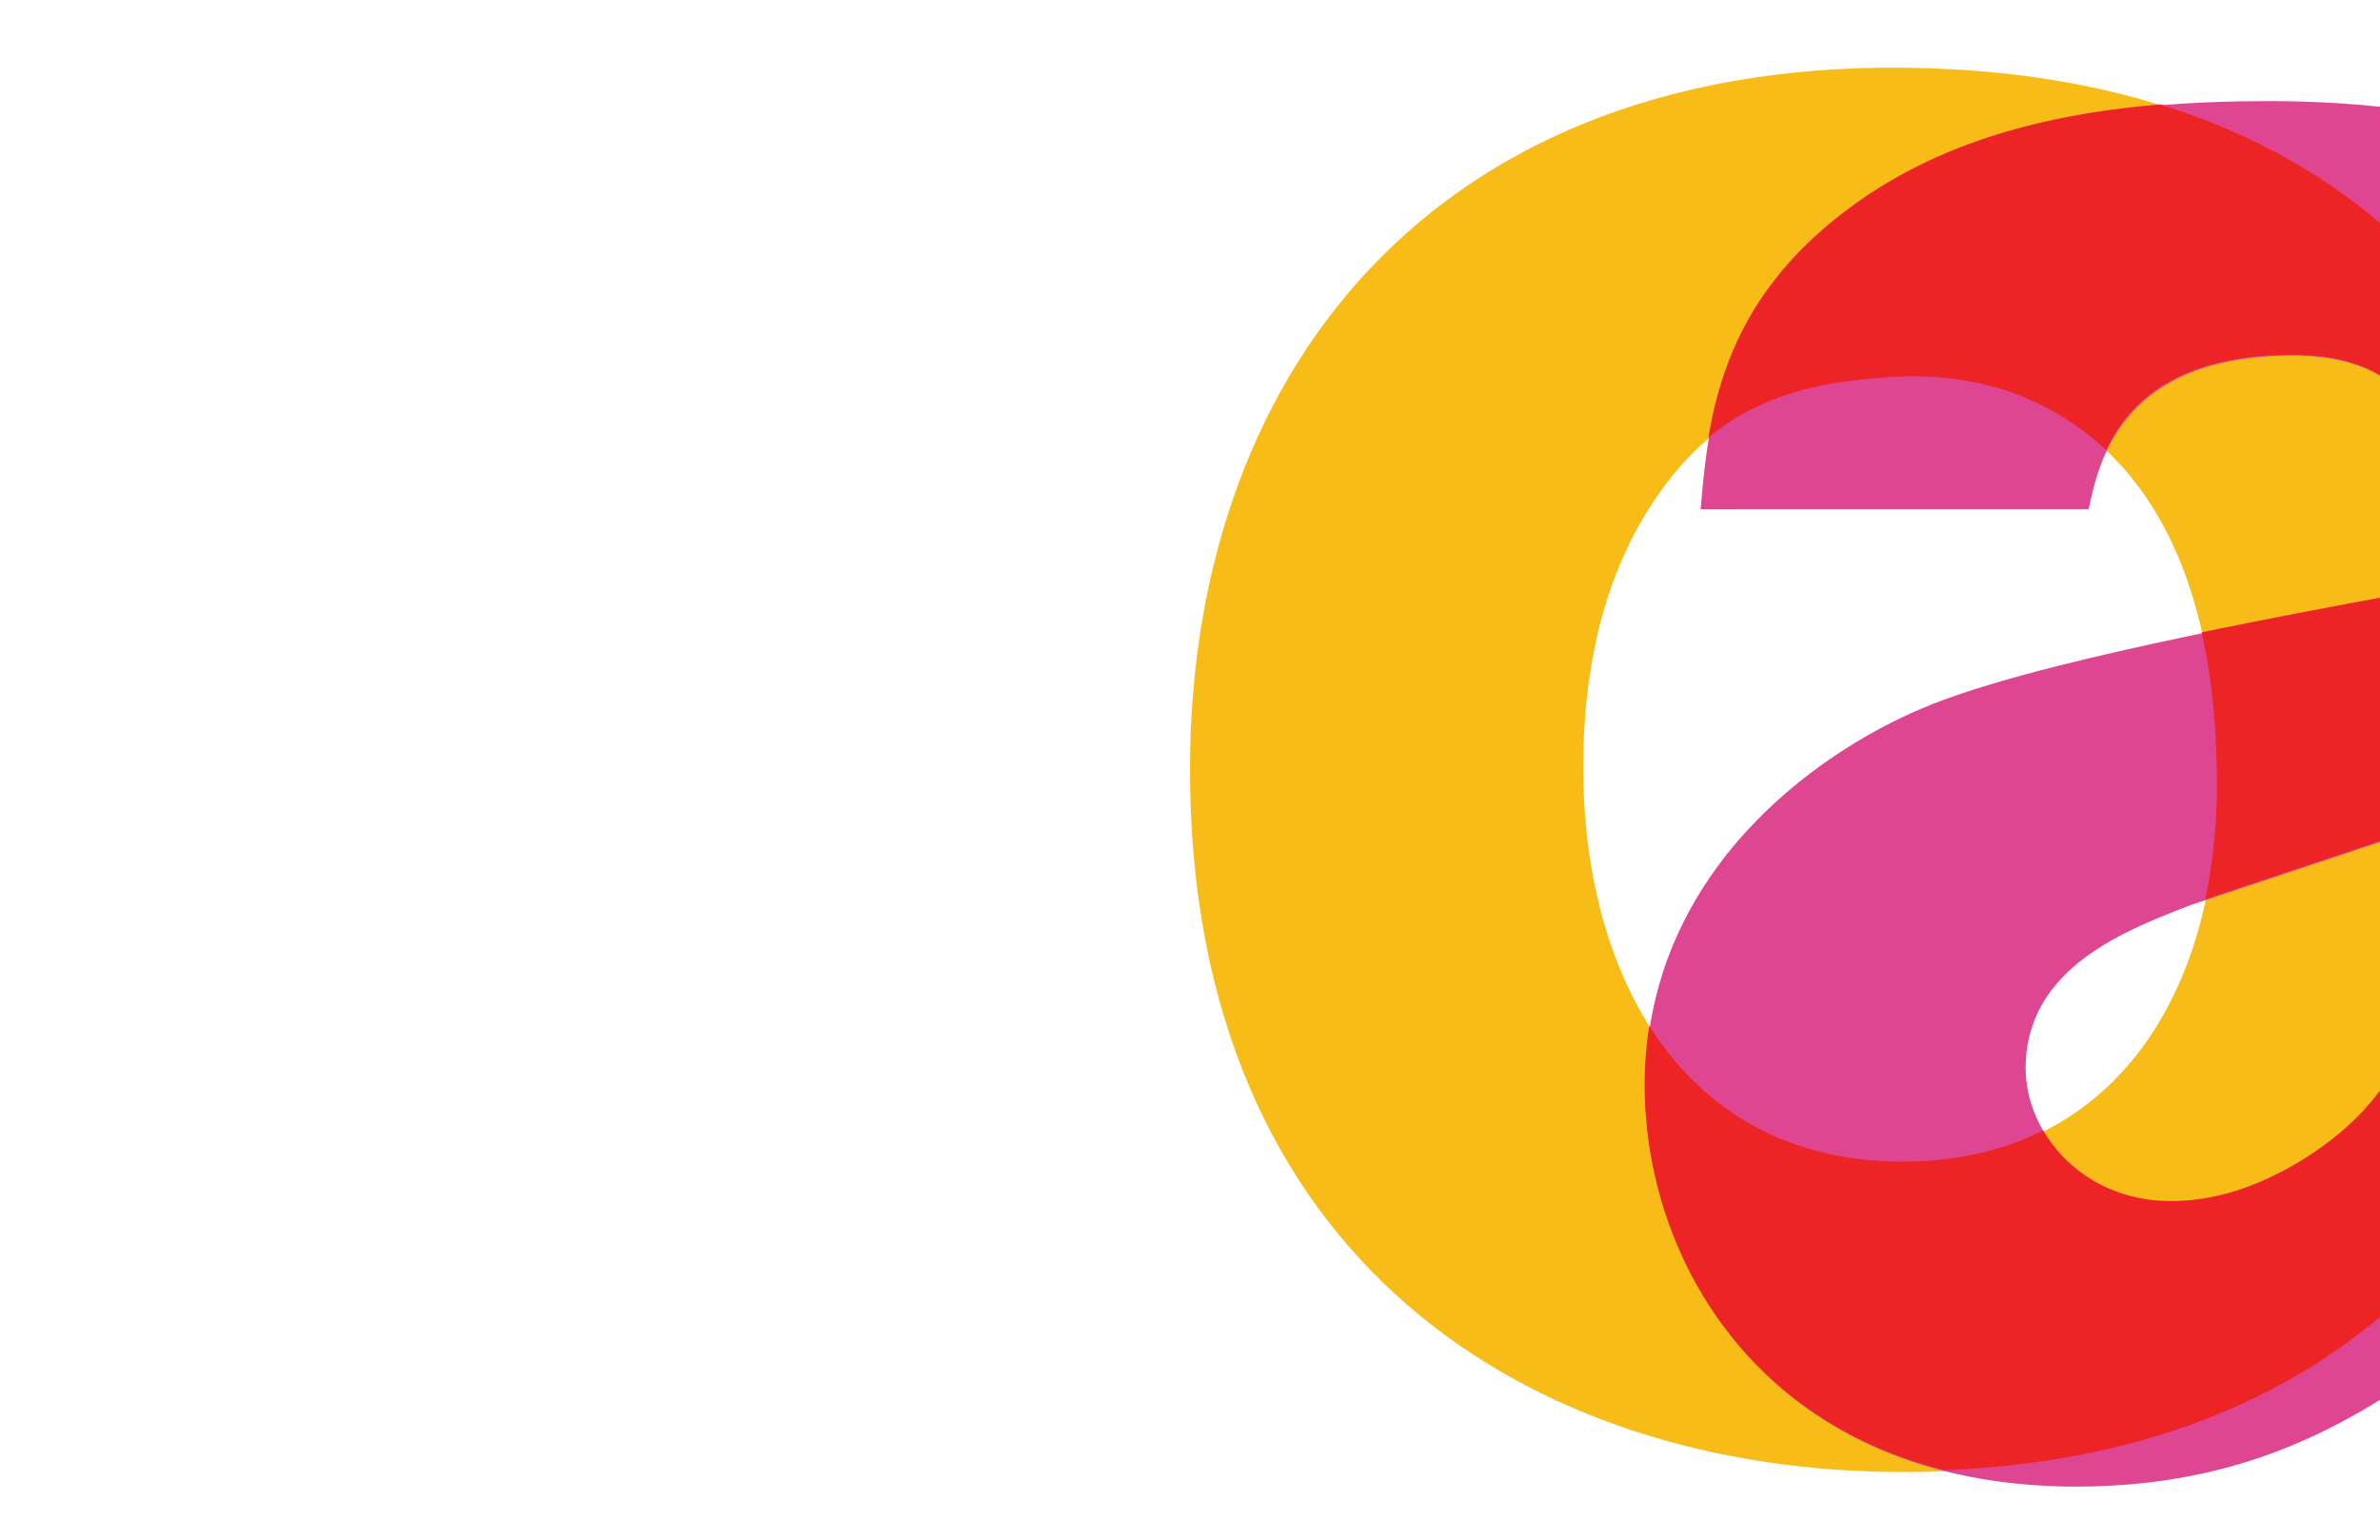 <svg id="Layer_1" data-name="Layer 1" xmlns="http://www.w3.org/2000/svg" viewBox="0 0 1224 792"><defs><style>.cls-1{fill:#f8bc18;}.cls-2{fill:#de4692;}.cls-3{fill:#ec2426;}</style></defs><title>Artboard 3</title><path class="cls-1" d="M966.89,194.86c28.7-2.61,75.67-1.31,117.42,37.83,37.84,36.54,56.11,95.25,56.11,170.92,0,107-53.5,194.41-161.79,194.41-112.21,0-164.4-95.25-164.4-203.54,0-47,9.14-93.94,33.93-133.08,27.4-43.06,61.32-62.63,118.73-66.54m37.83-159.18C743.78,21.33,612,187,612,395.79,612,647.6,786.83,757.2,978.63,757.2,1244.8,757.2,1344,568,1344,395.79c0-124-61.32-344.45-339.23-360.11"/><path class="cls-2" d="M1255.59,422.6c-1.29,70-3.89,132.17-70,173.64-20.73,13-44.06,22-68.68,22-46.65,0-75.16-36.28-75.16-68.67,0-51.84,51.83-71.28,85.53-84.23ZM1074.18,261.91c5.18-24.62,16.84-79,105-79,71.27,0,73.86,51.83,76.45,82.93v36.28c-84.23,15.55-212.51,38.88-266.94,62.2-55.72,23.33-142.54,85.53-142.54,194.38,0,94.59,66.09,206,221.59,206,99.78,0,156.79-42.76,207.33-80.34v62.2H1470.7c-15.55-23.32-19.44-33.69-19.44-106.26V246.36C1451.26,71.43,1250.41,52,1167.48,52c-79,0-159.39,10.37-221.59,59.61-60.9,47.94-67.38,103.66-71.27,150.31Z"/><path class="cls-3" d="M1343.71,395.39c0-106.21-45-283.27-232.73-341.65-59.92,5-117.9,19.91-165.33,57.46-45.68,36-60.75,76.3-67.06,113.9,22.34-18.59,50-28,88-30.64,28.51-2.59,75-1.31,116.55,37,11.21-23.86,35.77-49,95.71-49,71.27,0,73.86,51.83,76.45,82.93v36.28c-36,6.65-80.09,14.73-123,23.61,5.24,23.39,7.82,49.46,7.82,77.92a284.26,284.26,0,0,1-6,59.38l121.2-40.39c-1.3,70-3.89,132.17-70,173.63-20.73,13-44,22-68.67,22-31,0-54-16-65.92-36.29-20.56,10.31-44.68,16-72.39,16-60.33,0-103.3-27.54-130.15-69.83a194.39,194.39,0,0,0-2.37,30.47c0,79.55,46.75,171,154.11,198.09C1249.92,746.36,1343.71,562.87,1343.71,395.39Z"/></svg>